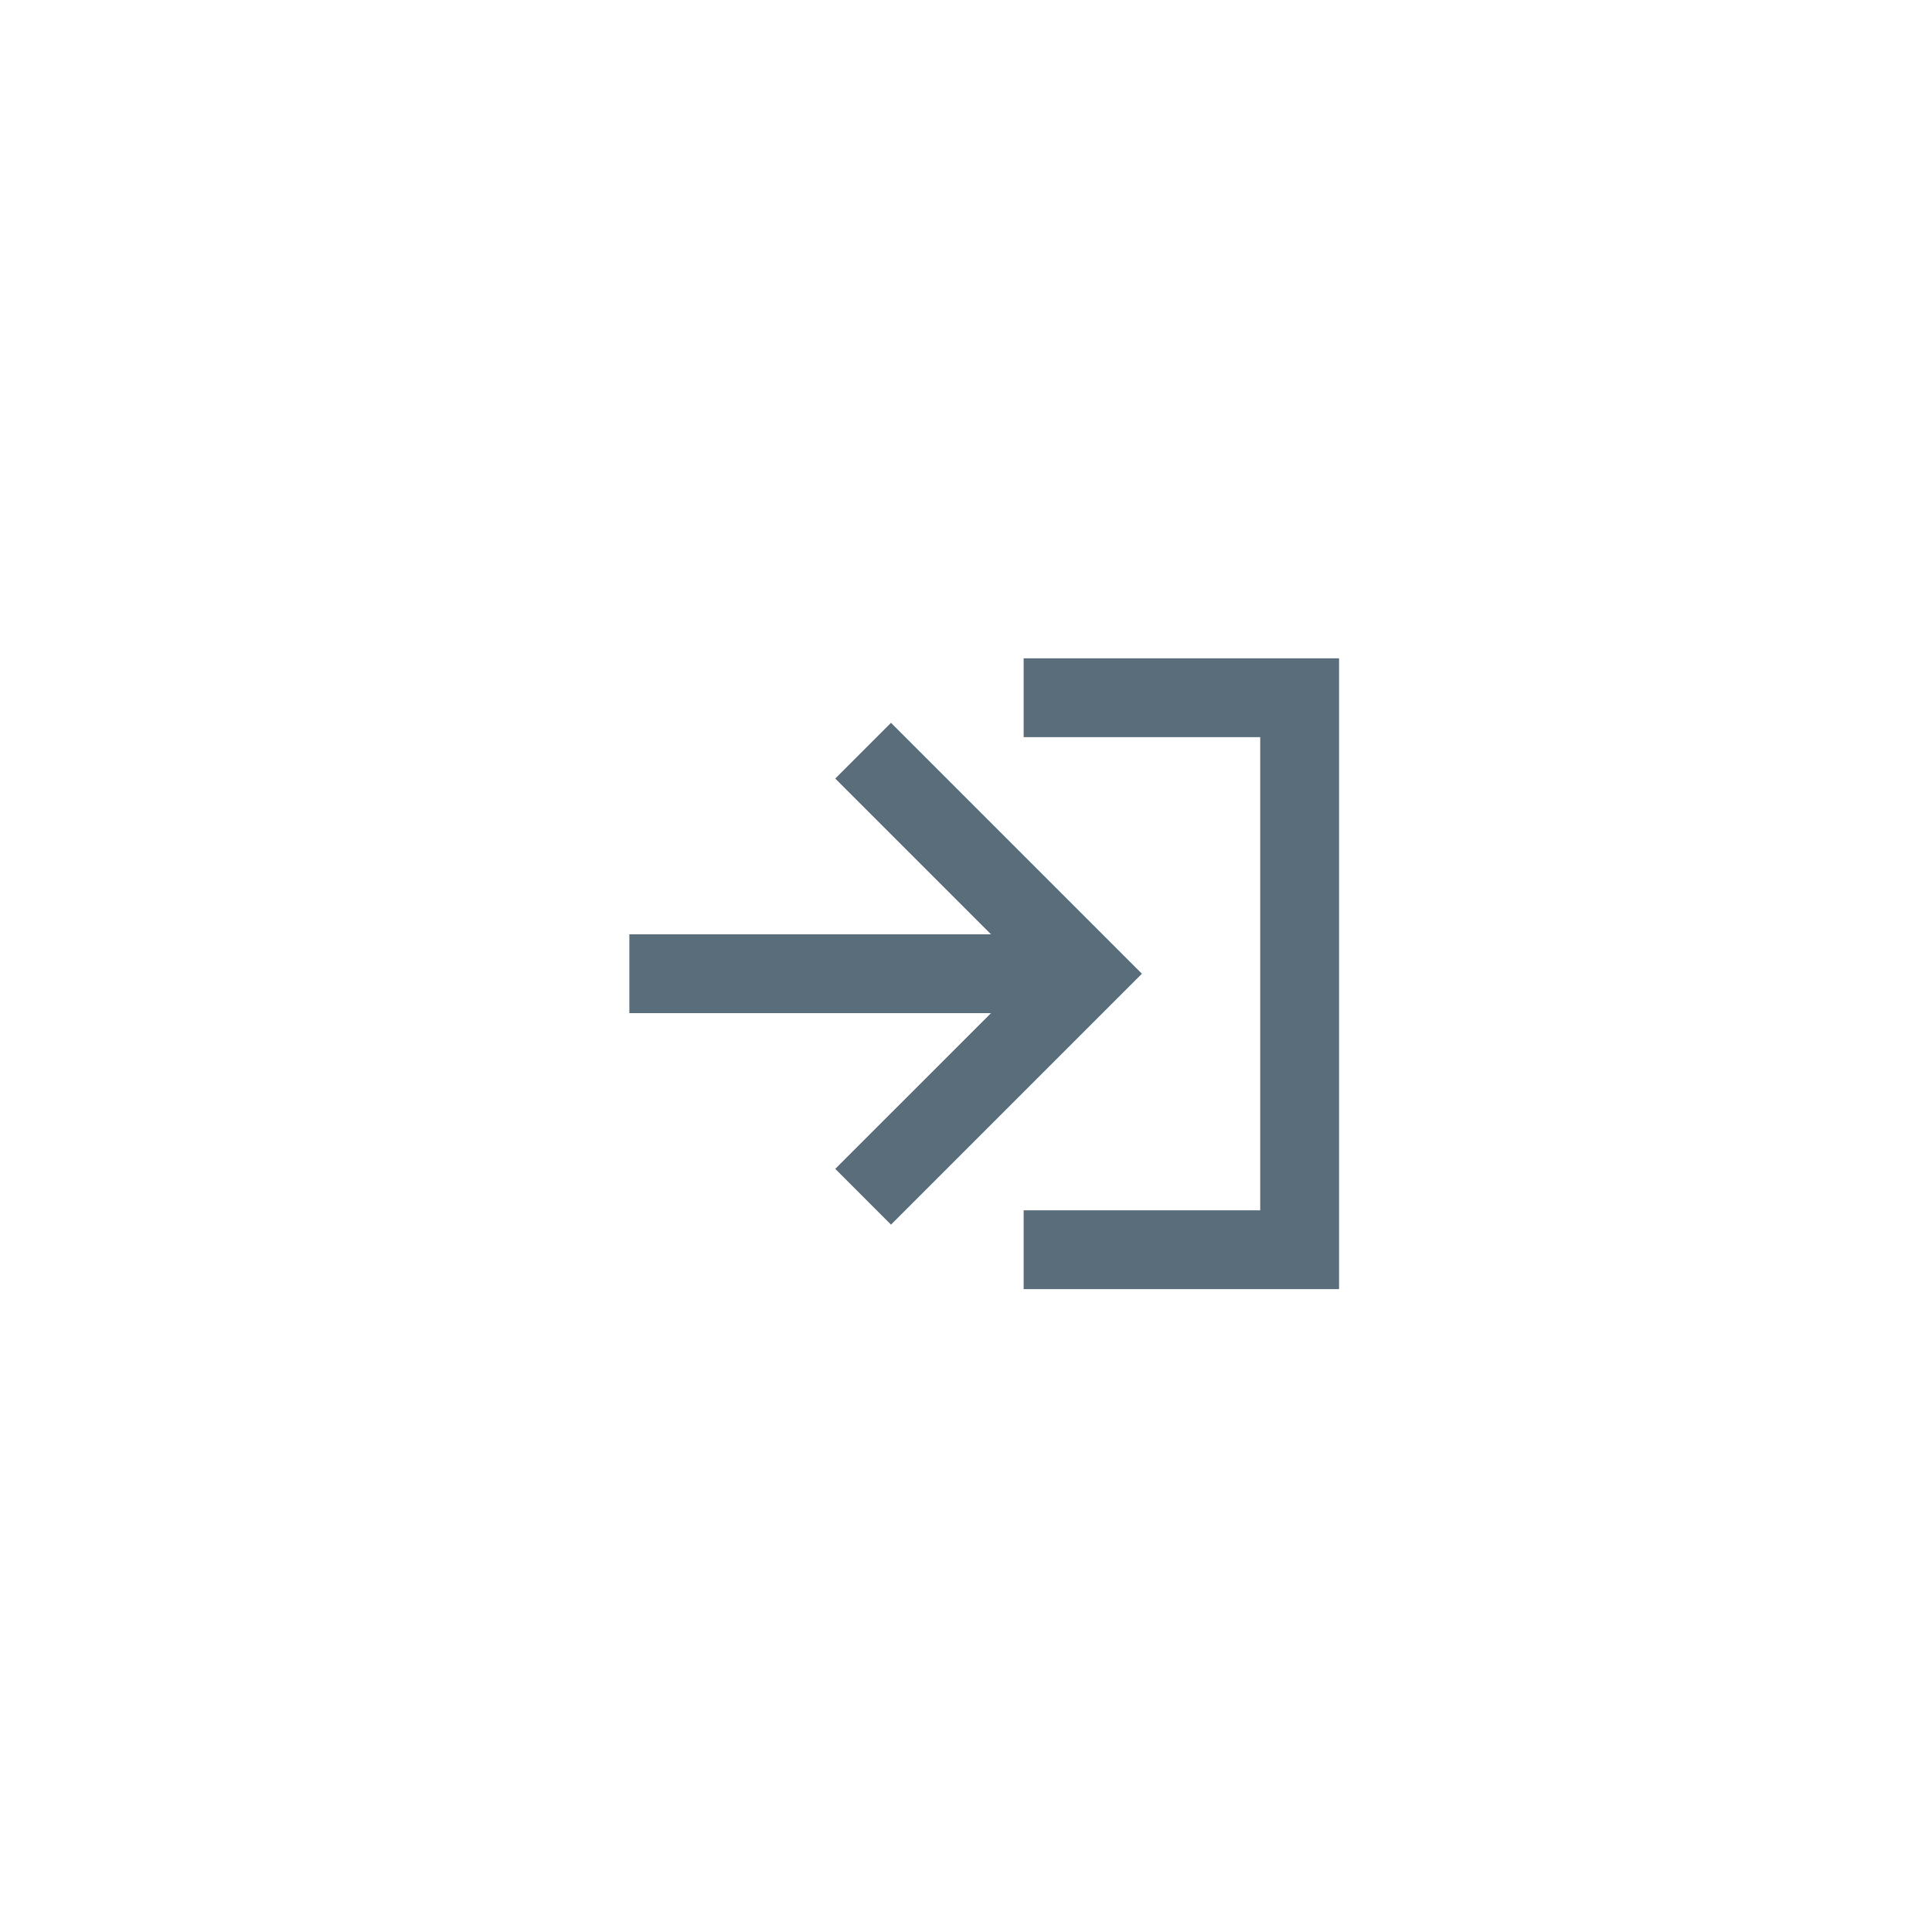 <svg width="49" height="49" viewBox="0 0 49 49" fill="none" xmlns="http://www.w3.org/2000/svg">
<g clip-path="url(#clip0)">
<path fill-rule="evenodd" clip-rule="evenodd" d="M33.962 32.696H25.962V30.696H31.962V18.696H25.962V16.696H33.962V32.696ZM27.548 26.11L22.598 31.06L21.184 29.645L25.134 25.696H15.962V23.696H25.134L21.184 19.746L22.598 18.332L27.548 23.282L28.962 24.696L27.548 26.11Z" fill="#5A6D7B"/>
</g>
<defs>
<clipPath id="clip0">
<rect width="48" height="48" fill="white" transform="translate(48.962 48.696) rotate(-180)"/>
</clipPath>
</defs>
</svg>

